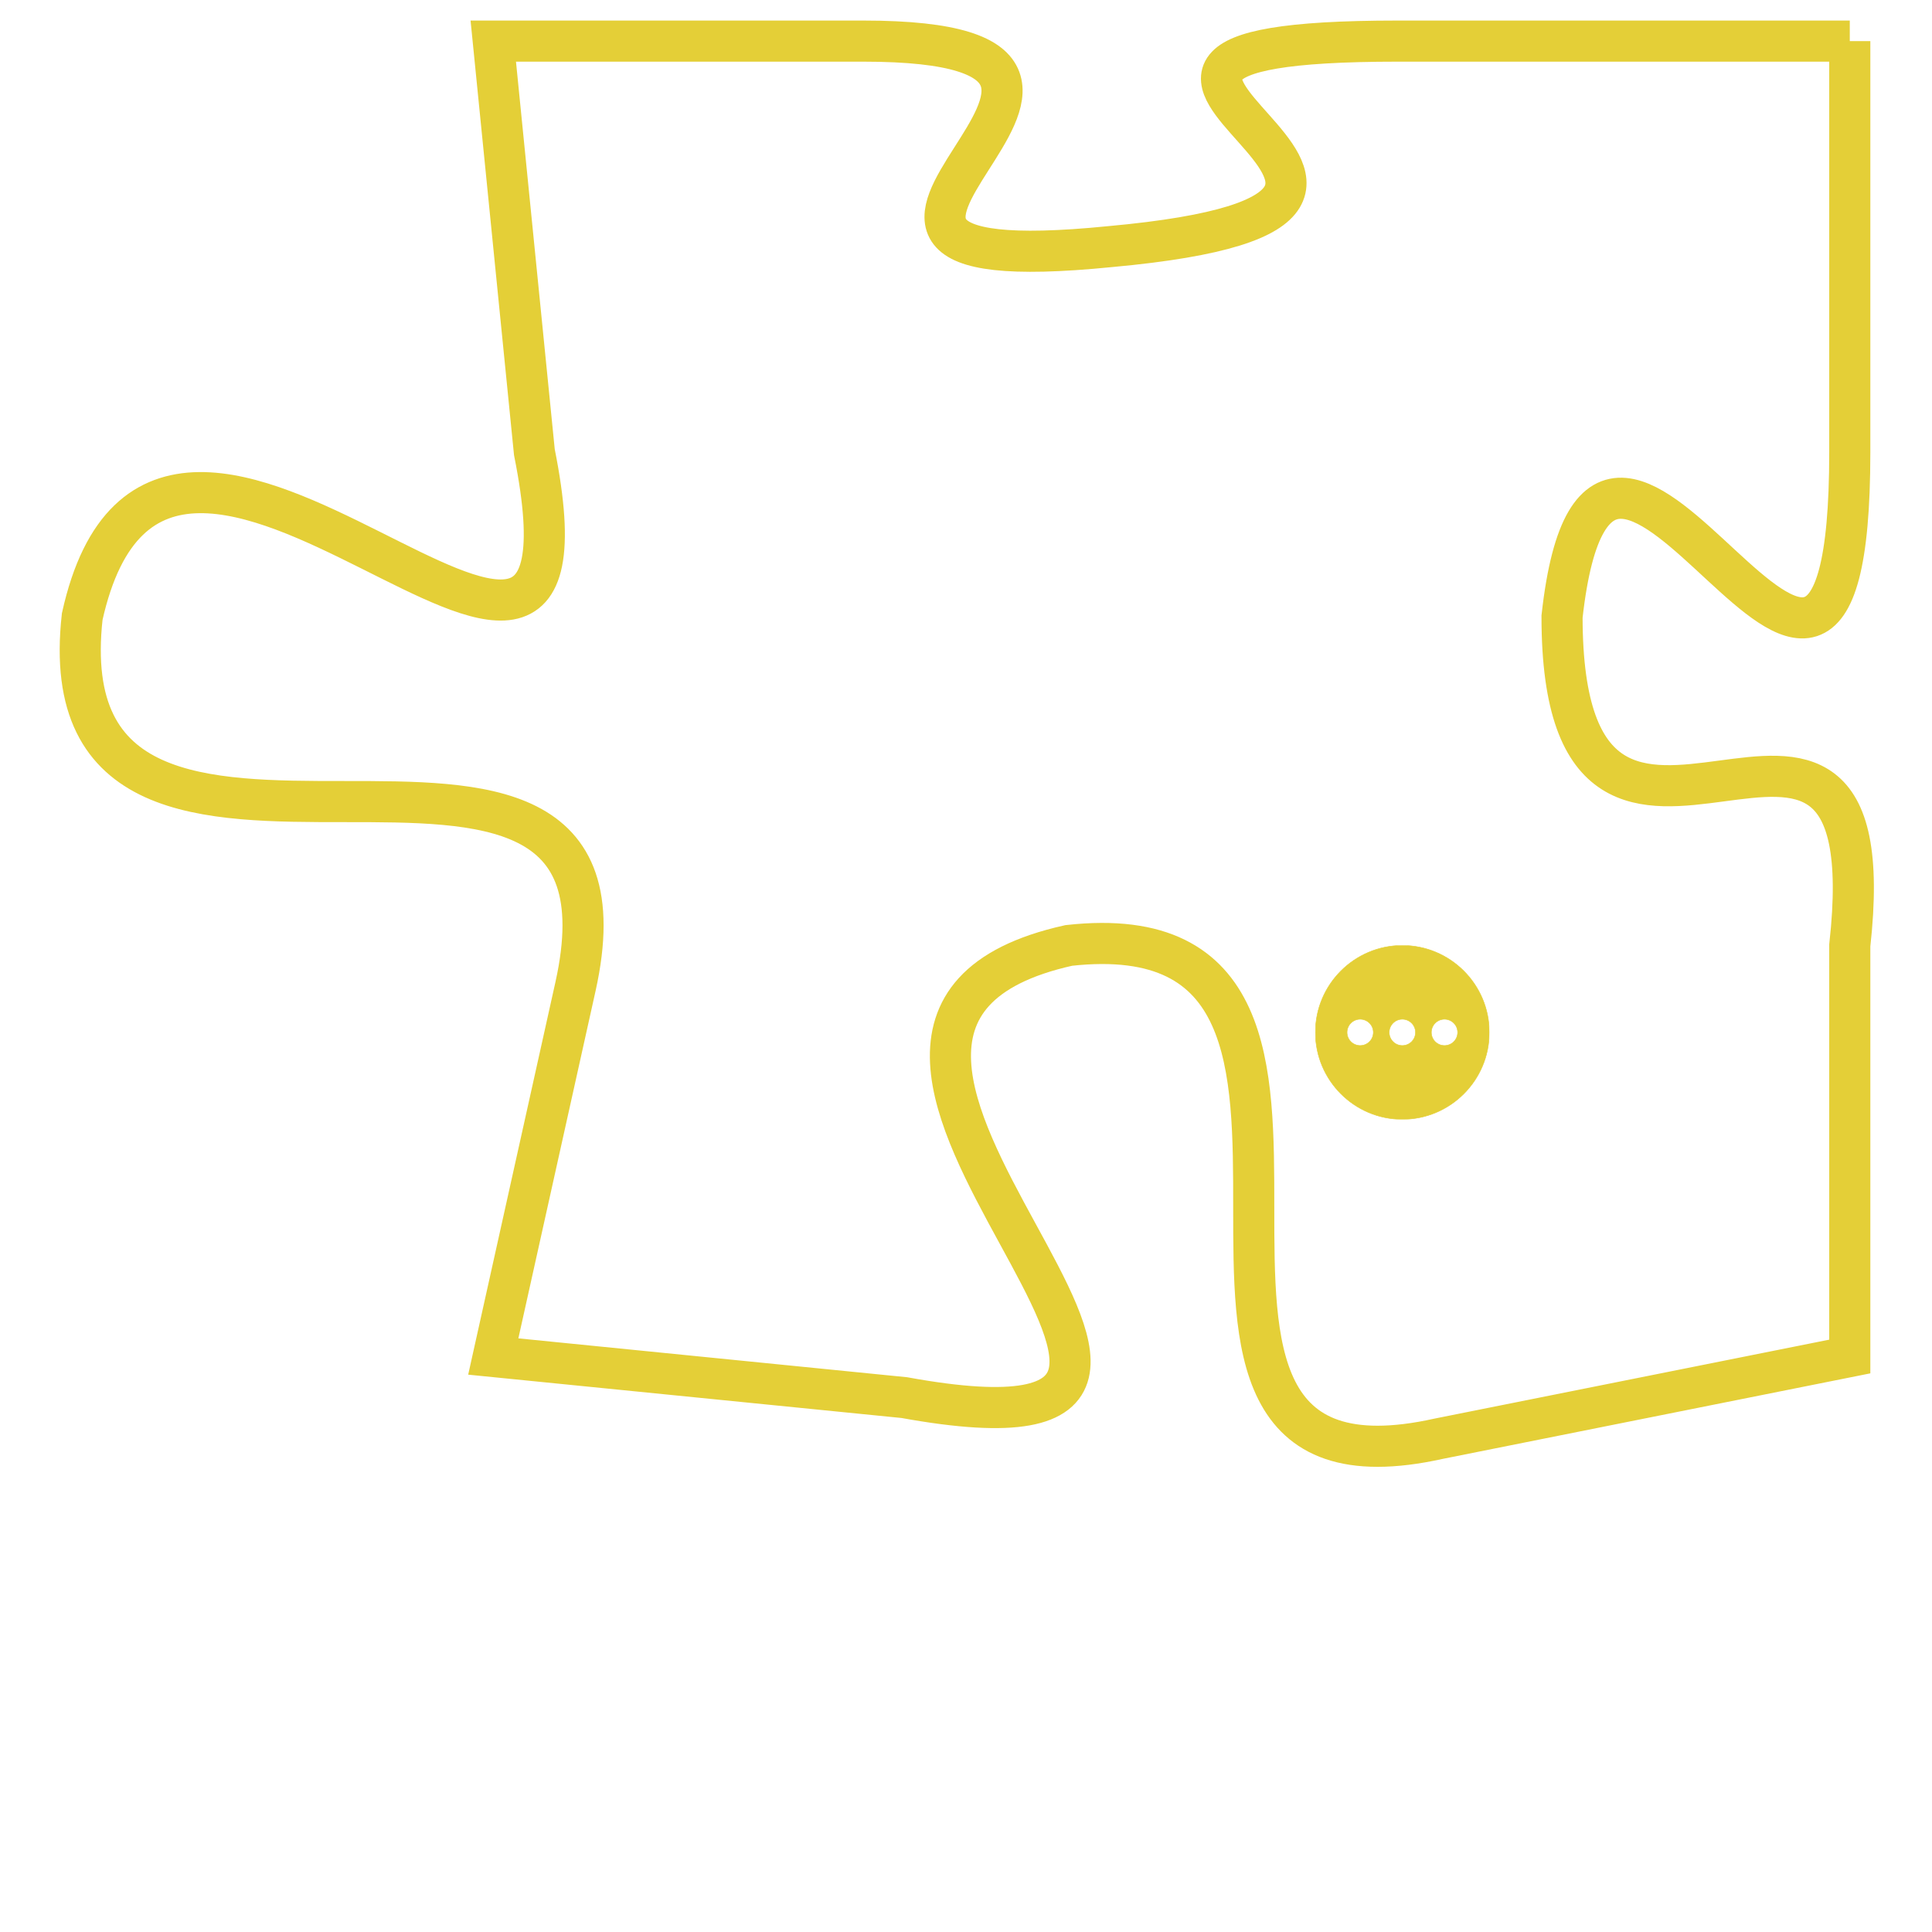 <svg version="1.1" xmlns="http://www.w3.org/2000/svg" xmlns:xlink="http://www.w3.org/1999/xlink" fill="transparent" x="0" y="0" width="350" height="350" preserveAspectRatio="xMinYMin slice"><style type="text/css">.links{fill:transparent;stroke: #E4CF37;}.links:hover{fill:#63D272; opacity:0.4;}</style><defs><g id="allt"><path id="t1898" d="M2607,448 L2596,448 C2585,448 2600,452 2589,453 C2579,454 2592,448 2583,448 L2574,448 2574,448 L2575,458 C2577,468 2566,453 2564,462 C2563,471 2578,462 2576,471 L2574,480 2574,480 L2584,481 C2595,483 2579,472 2588,470 C2597,469 2588,484 2597,482 L2607,480 2607,480 L2607,470 C2608,461 2600,471 2600,462 C2601,453 2607,469 2607,458 L2607,448"/></g><clipPath id="c" clipRule="evenodd" fill="transparent"><use href="#t1898"/></clipPath></defs><svg viewBox="2562 447 47 38" preserveAspectRatio="xMinYMin meet"><svg width="4380" height="2430"><g><image crossorigin="anonymous" x="0" y="0" href="https://nftpuzzle.license-token.com/assets/completepuzzle.svg" width="100%" height="100%" /><g class="links"><use href="#t1898"/></g></g></svg><svg x="2594" y="470" height="9%" width="9%" viewBox="0 0 330 330"><g><a xlink:href="https://nftpuzzle.license-token.com/" class="links"><title>See the most innovative NFT based token software licensing project</title><path fill="#E4CF37" id="more" d="M165,0C74.019,0,0,74.019,0,165s74.019,165,165,165s165-74.019,165-165S255.981,0,165,0z M85,190 c-13.785,0-25-11.215-25-25s11.215-25,25-25s25,11.215,25,25S98.785,190,85,190z M165,190c-13.785,0-25-11.215-25-25 s11.215-25,25-25s25,11.215,25,25S178.785,190,165,190z M245,190c-13.785,0-25-11.215-25-25s11.215-25,25-25 c13.785,0,25,11.215,25,25S258.785,190,245,190z"></path></a></g></svg></svg></svg>
